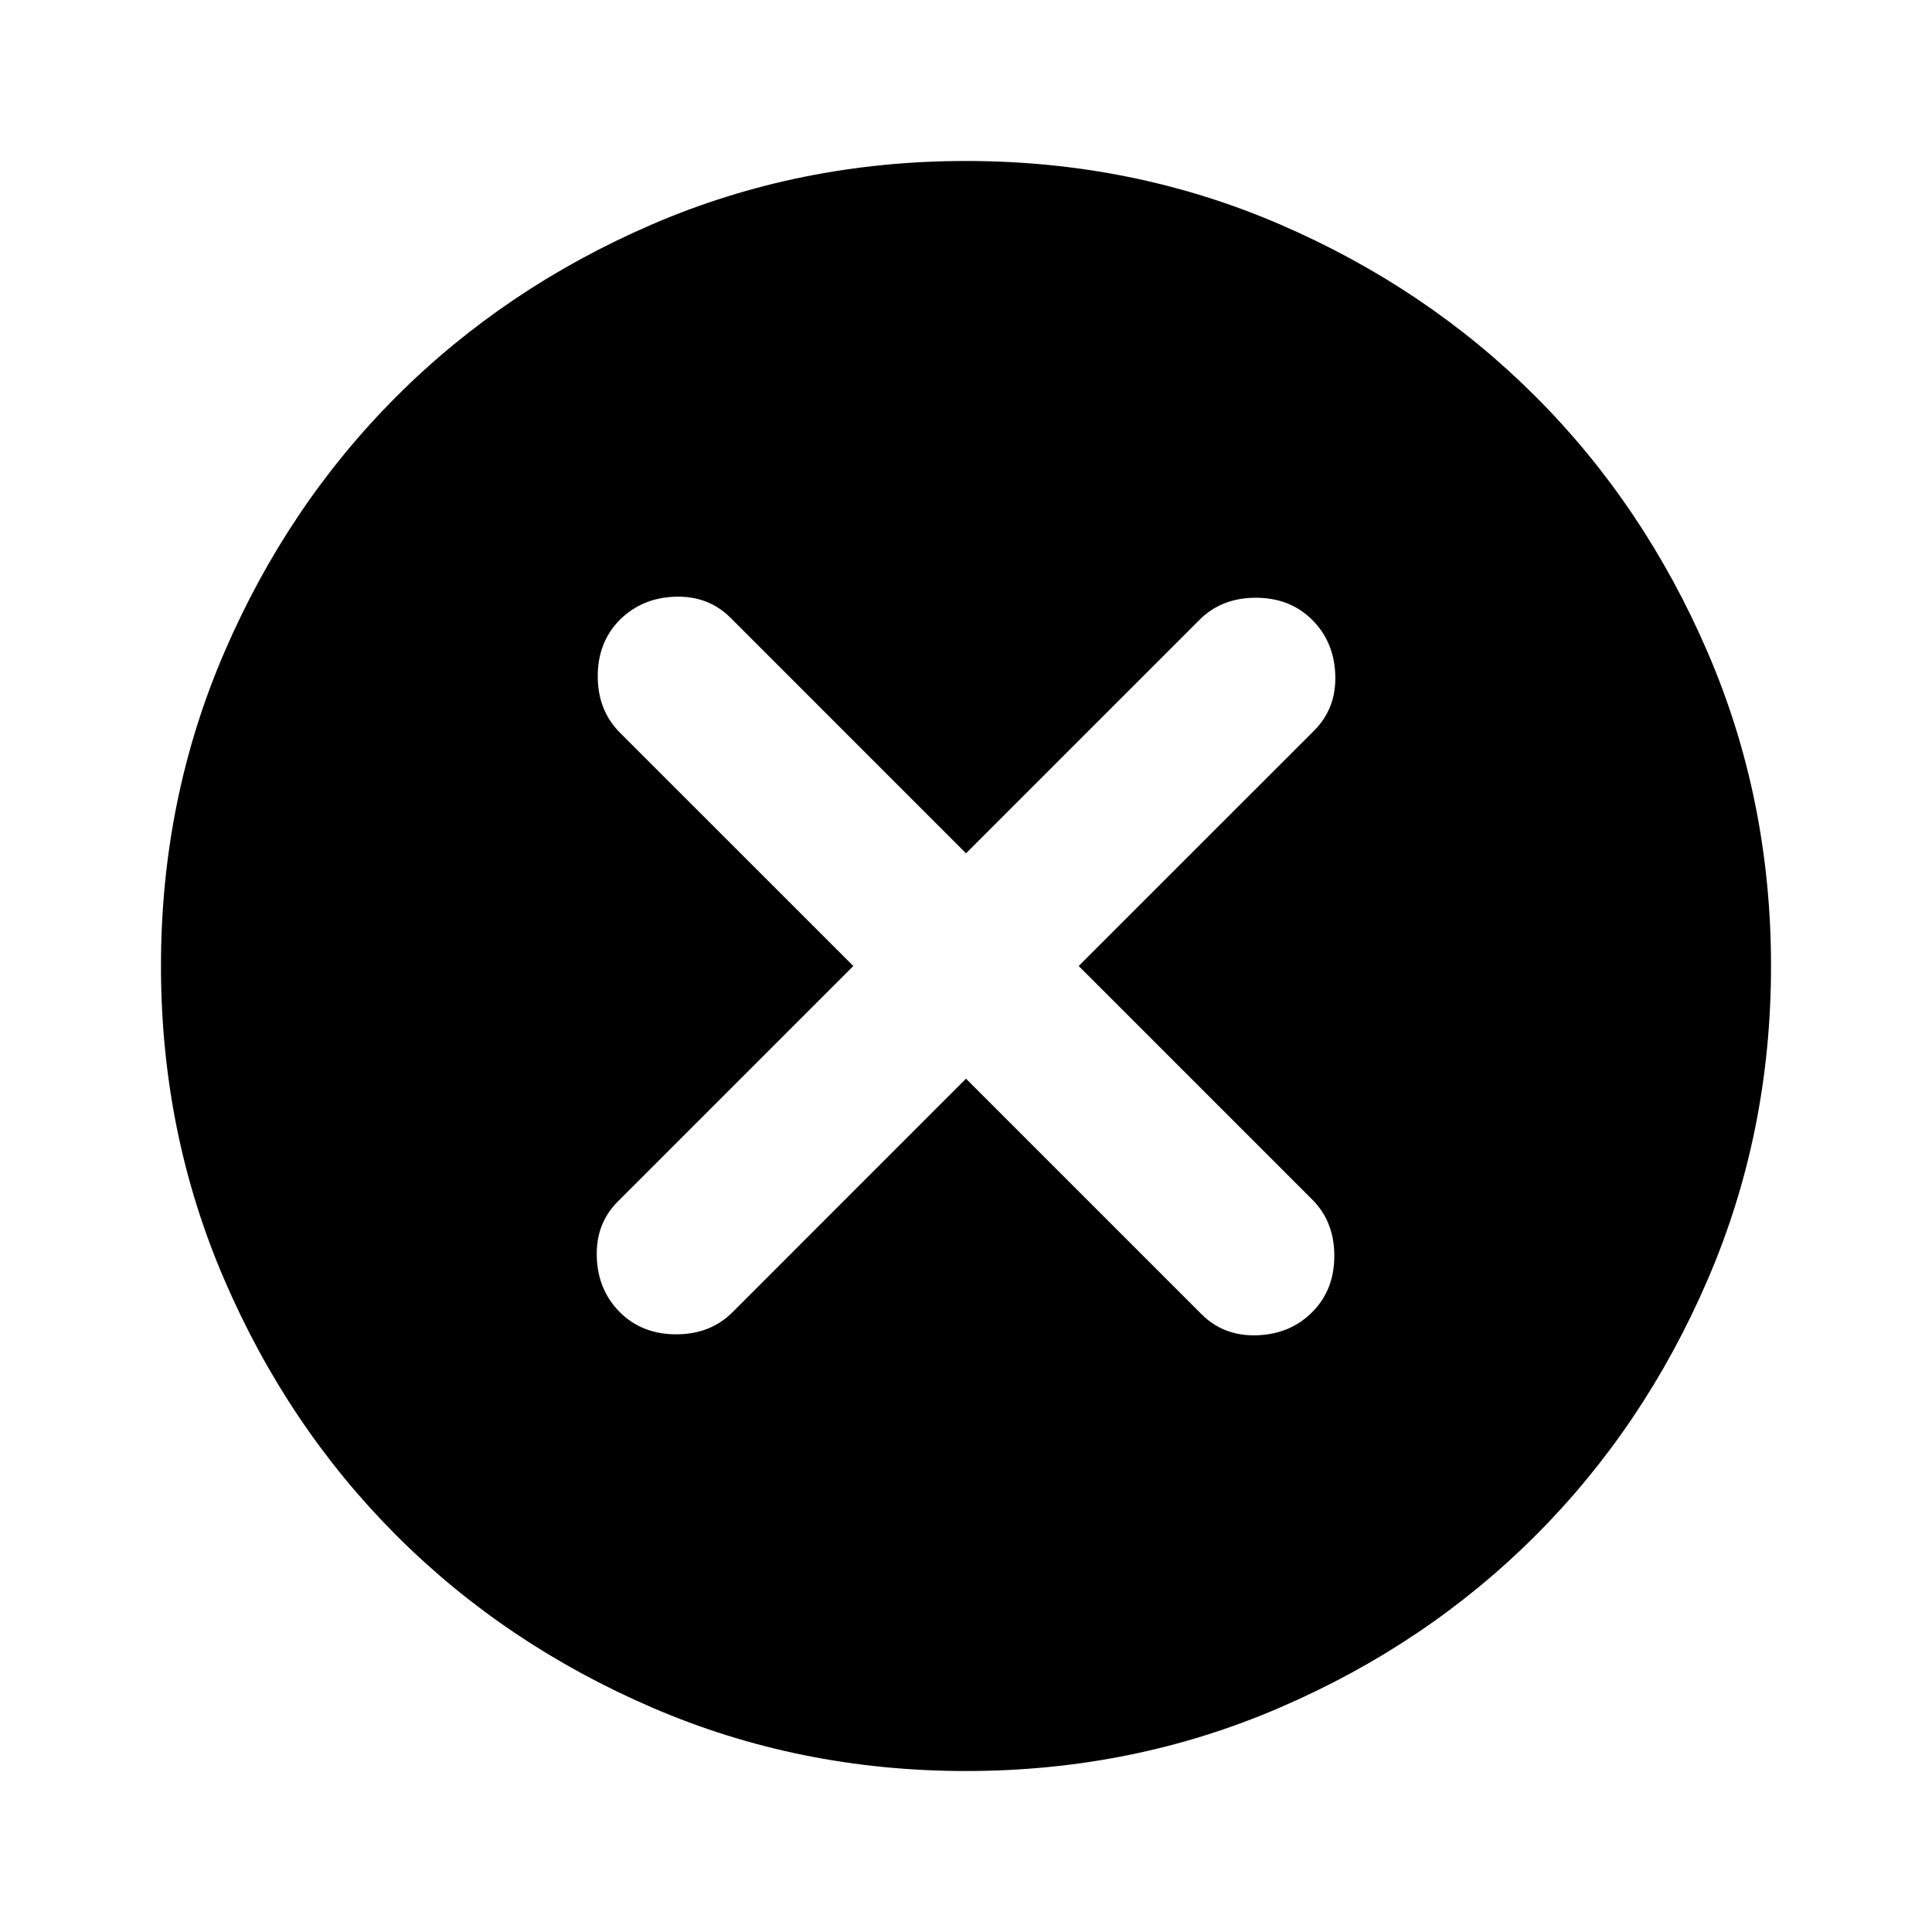<svg width="28" height="28" viewBox="0 0 28 28" fill="none" xmlns="http://www.w3.org/2000/svg">
<path d="M8.983 19.017C9.197 19.231 9.47 19.338 9.8 19.338C10.131 19.338 10.403 19.231 10.617 19.017L14 15.633L17.413 19.046C17.627 19.26 17.894 19.362 18.215 19.352C18.536 19.342 18.803 19.231 19.017 19.017C19.231 18.803 19.338 18.531 19.338 18.2C19.338 17.87 19.231 17.597 19.017 17.384L15.633 14L19.046 10.588C19.26 10.374 19.362 10.106 19.352 9.785C19.342 9.465 19.231 9.197 19.017 8.983C18.803 8.77 18.531 8.663 18.2 8.663C17.87 8.663 17.597 8.77 17.384 8.983L14 12.367L10.588 8.954C10.374 8.74 10.107 8.638 9.786 8.648C9.465 8.658 9.197 8.77 8.983 8.983C8.77 9.197 8.663 9.47 8.663 9.8C8.663 10.131 8.77 10.403 8.983 10.617L12.367 14L8.954 17.413C8.74 17.627 8.639 17.894 8.649 18.214C8.658 18.535 8.77 18.803 8.983 19.017ZM14 25.667C12.386 25.667 10.87 25.36 9.45 24.747C8.031 24.135 6.796 23.304 5.746 22.254C4.696 21.204 3.865 19.97 3.253 18.55C2.64 17.131 2.333 15.614 2.333 14C2.333 12.386 2.64 10.87 3.253 9.45C3.865 8.031 4.696 6.796 5.746 5.746C6.796 4.696 8.031 3.865 9.45 3.252C10.87 2.64 12.386 2.333 14 2.333C15.614 2.333 17.131 2.64 18.55 3.252C19.97 3.865 21.204 4.696 22.254 5.746C23.304 6.796 24.135 8.031 24.747 9.45C25.36 10.87 25.667 12.386 25.667 14C25.667 15.614 25.36 17.131 24.747 18.55C24.135 19.97 23.304 21.204 22.254 22.254C21.204 23.304 19.97 24.135 18.55 24.747C17.131 25.36 15.614 25.667 14 25.667Z" fill="black"/>
</svg>
